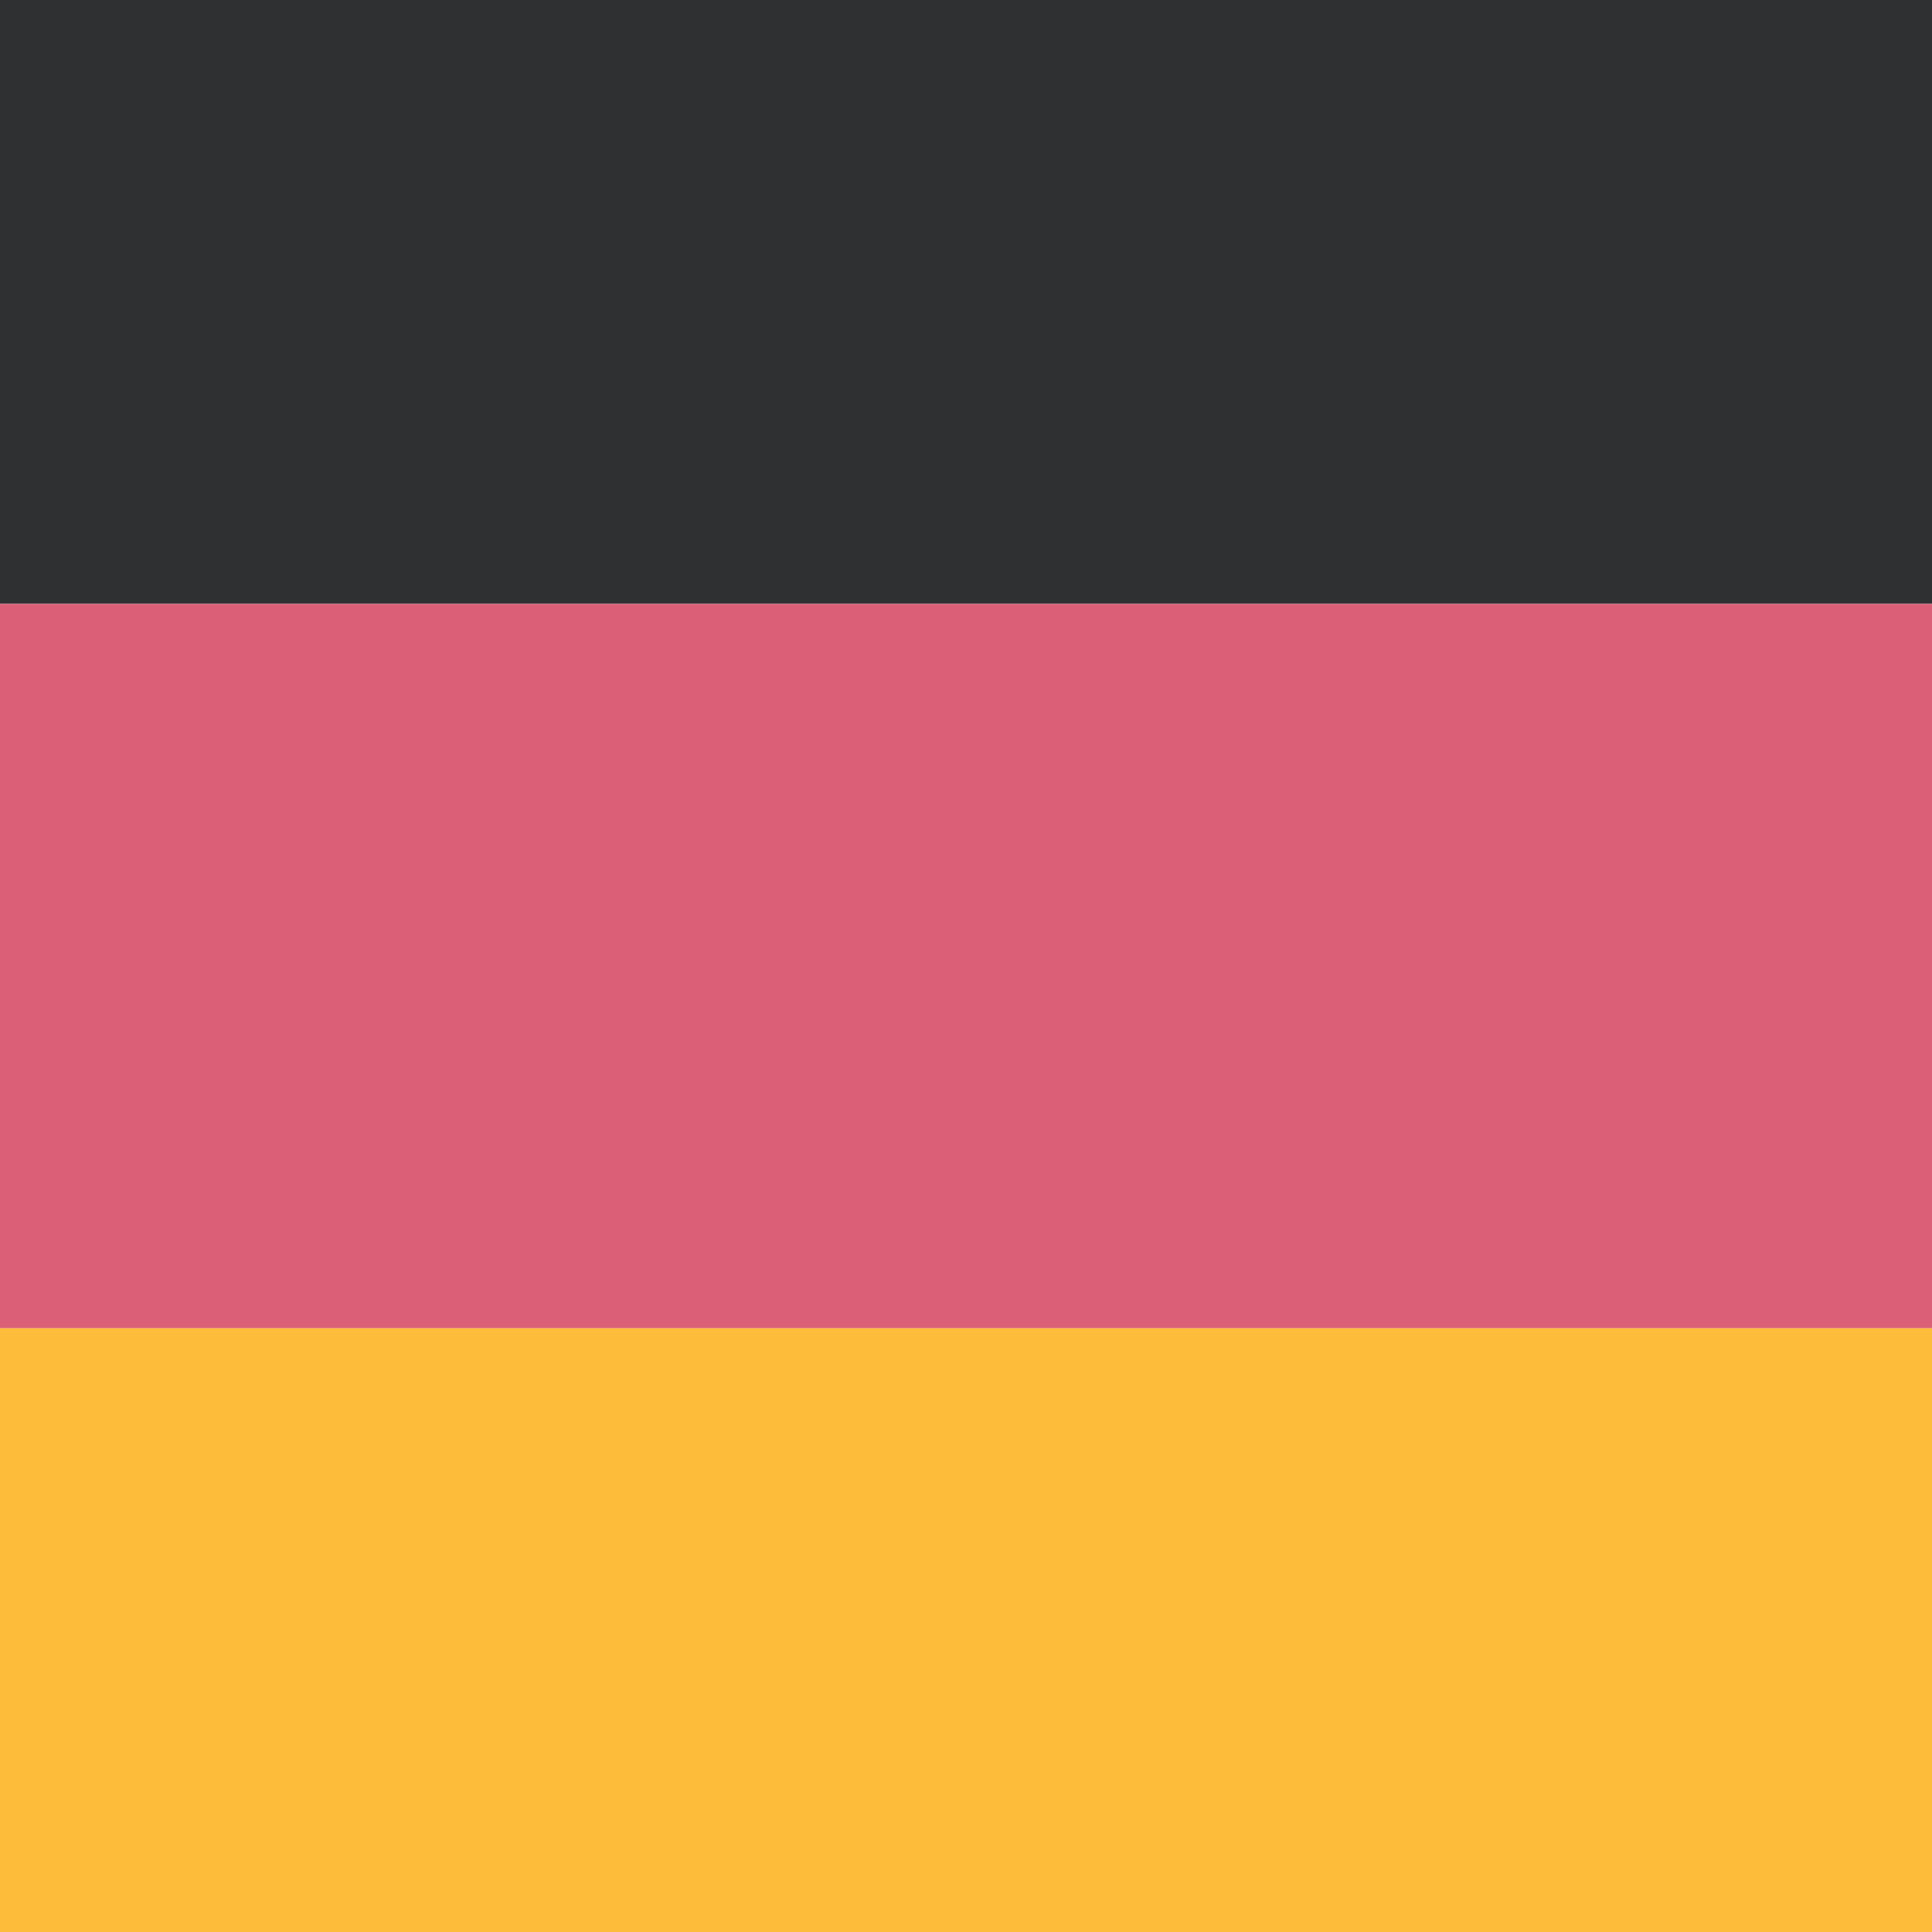 <?xml version="1.0" encoding="UTF-8"?>
<svg width="16px" height="16px" viewBox="0 0 16 16" version="1.1" xmlns="http://www.w3.org/2000/svg" xmlns:xlink="http://www.w3.org/1999/xlink">
    <title>6_Filled_Icons (16px)/Language/German</title>
    <g id="6_Filled_Icons-(16px)/Language/German" stroke="none" stroke-width="1" fill="none" fill-rule="evenodd">
        <g id="Group-4">
            <polygon id="Fill-1" fill="#2E3032" points="0 5 16 5 16 0 0 0"></polygon>
            <polygon id="Fill-2" fill="#DB5F77" points="0 11 16 11 16 5.001 0 5.001"></polygon>
            <polygon id="Fill-3" fill="#FEBC3B" points="0 16 16 16 16 11 0 11"></polygon>
        </g>
    </g>
</svg>